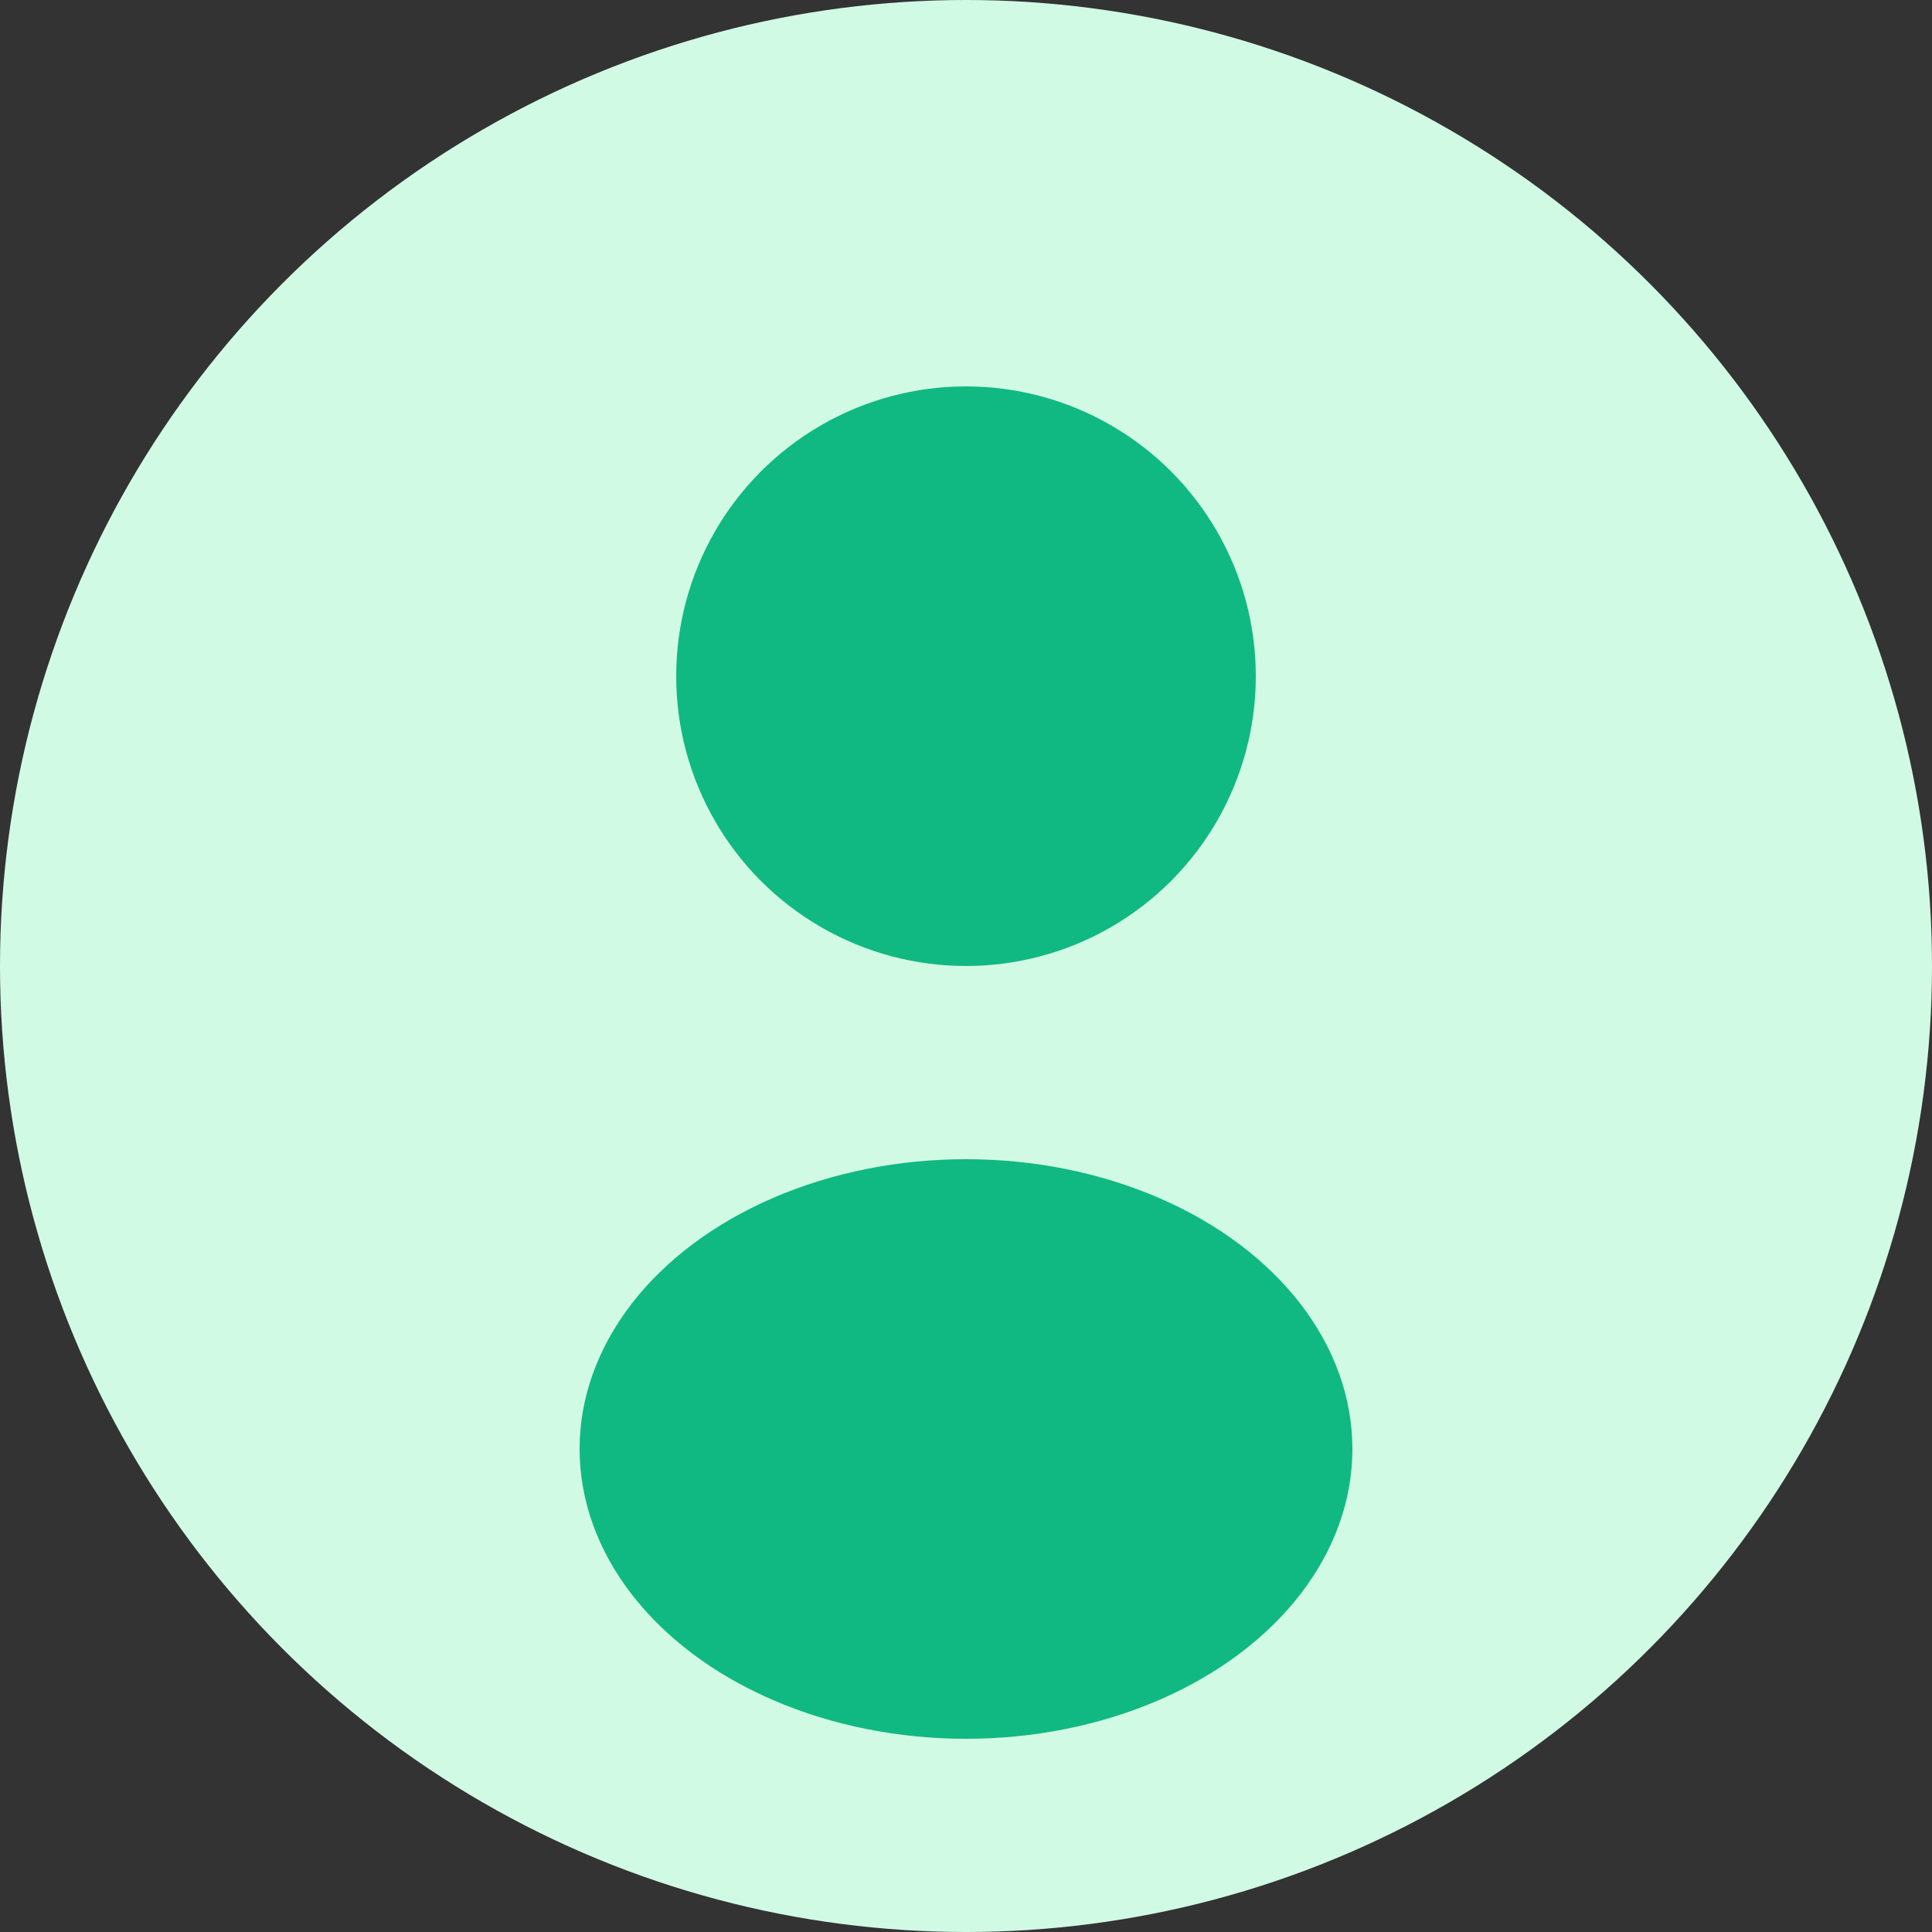 <svg width="100" height="100" viewBox="0 0 100 100" xmlns="http://www.w3.org/2000/svg">
  <rect x="0" y="0" width="100" height="100" fill="#333333" stroke="none"/>
  <circle cx="50" cy="50" r="50" fill="#D1FAE5"/>
  <circle cx="50" cy="35" r="15" fill="#10B981"/>
  <ellipse cx="50" cy="75" rx="20" ry="15" fill="#10B981"/>
</svg>